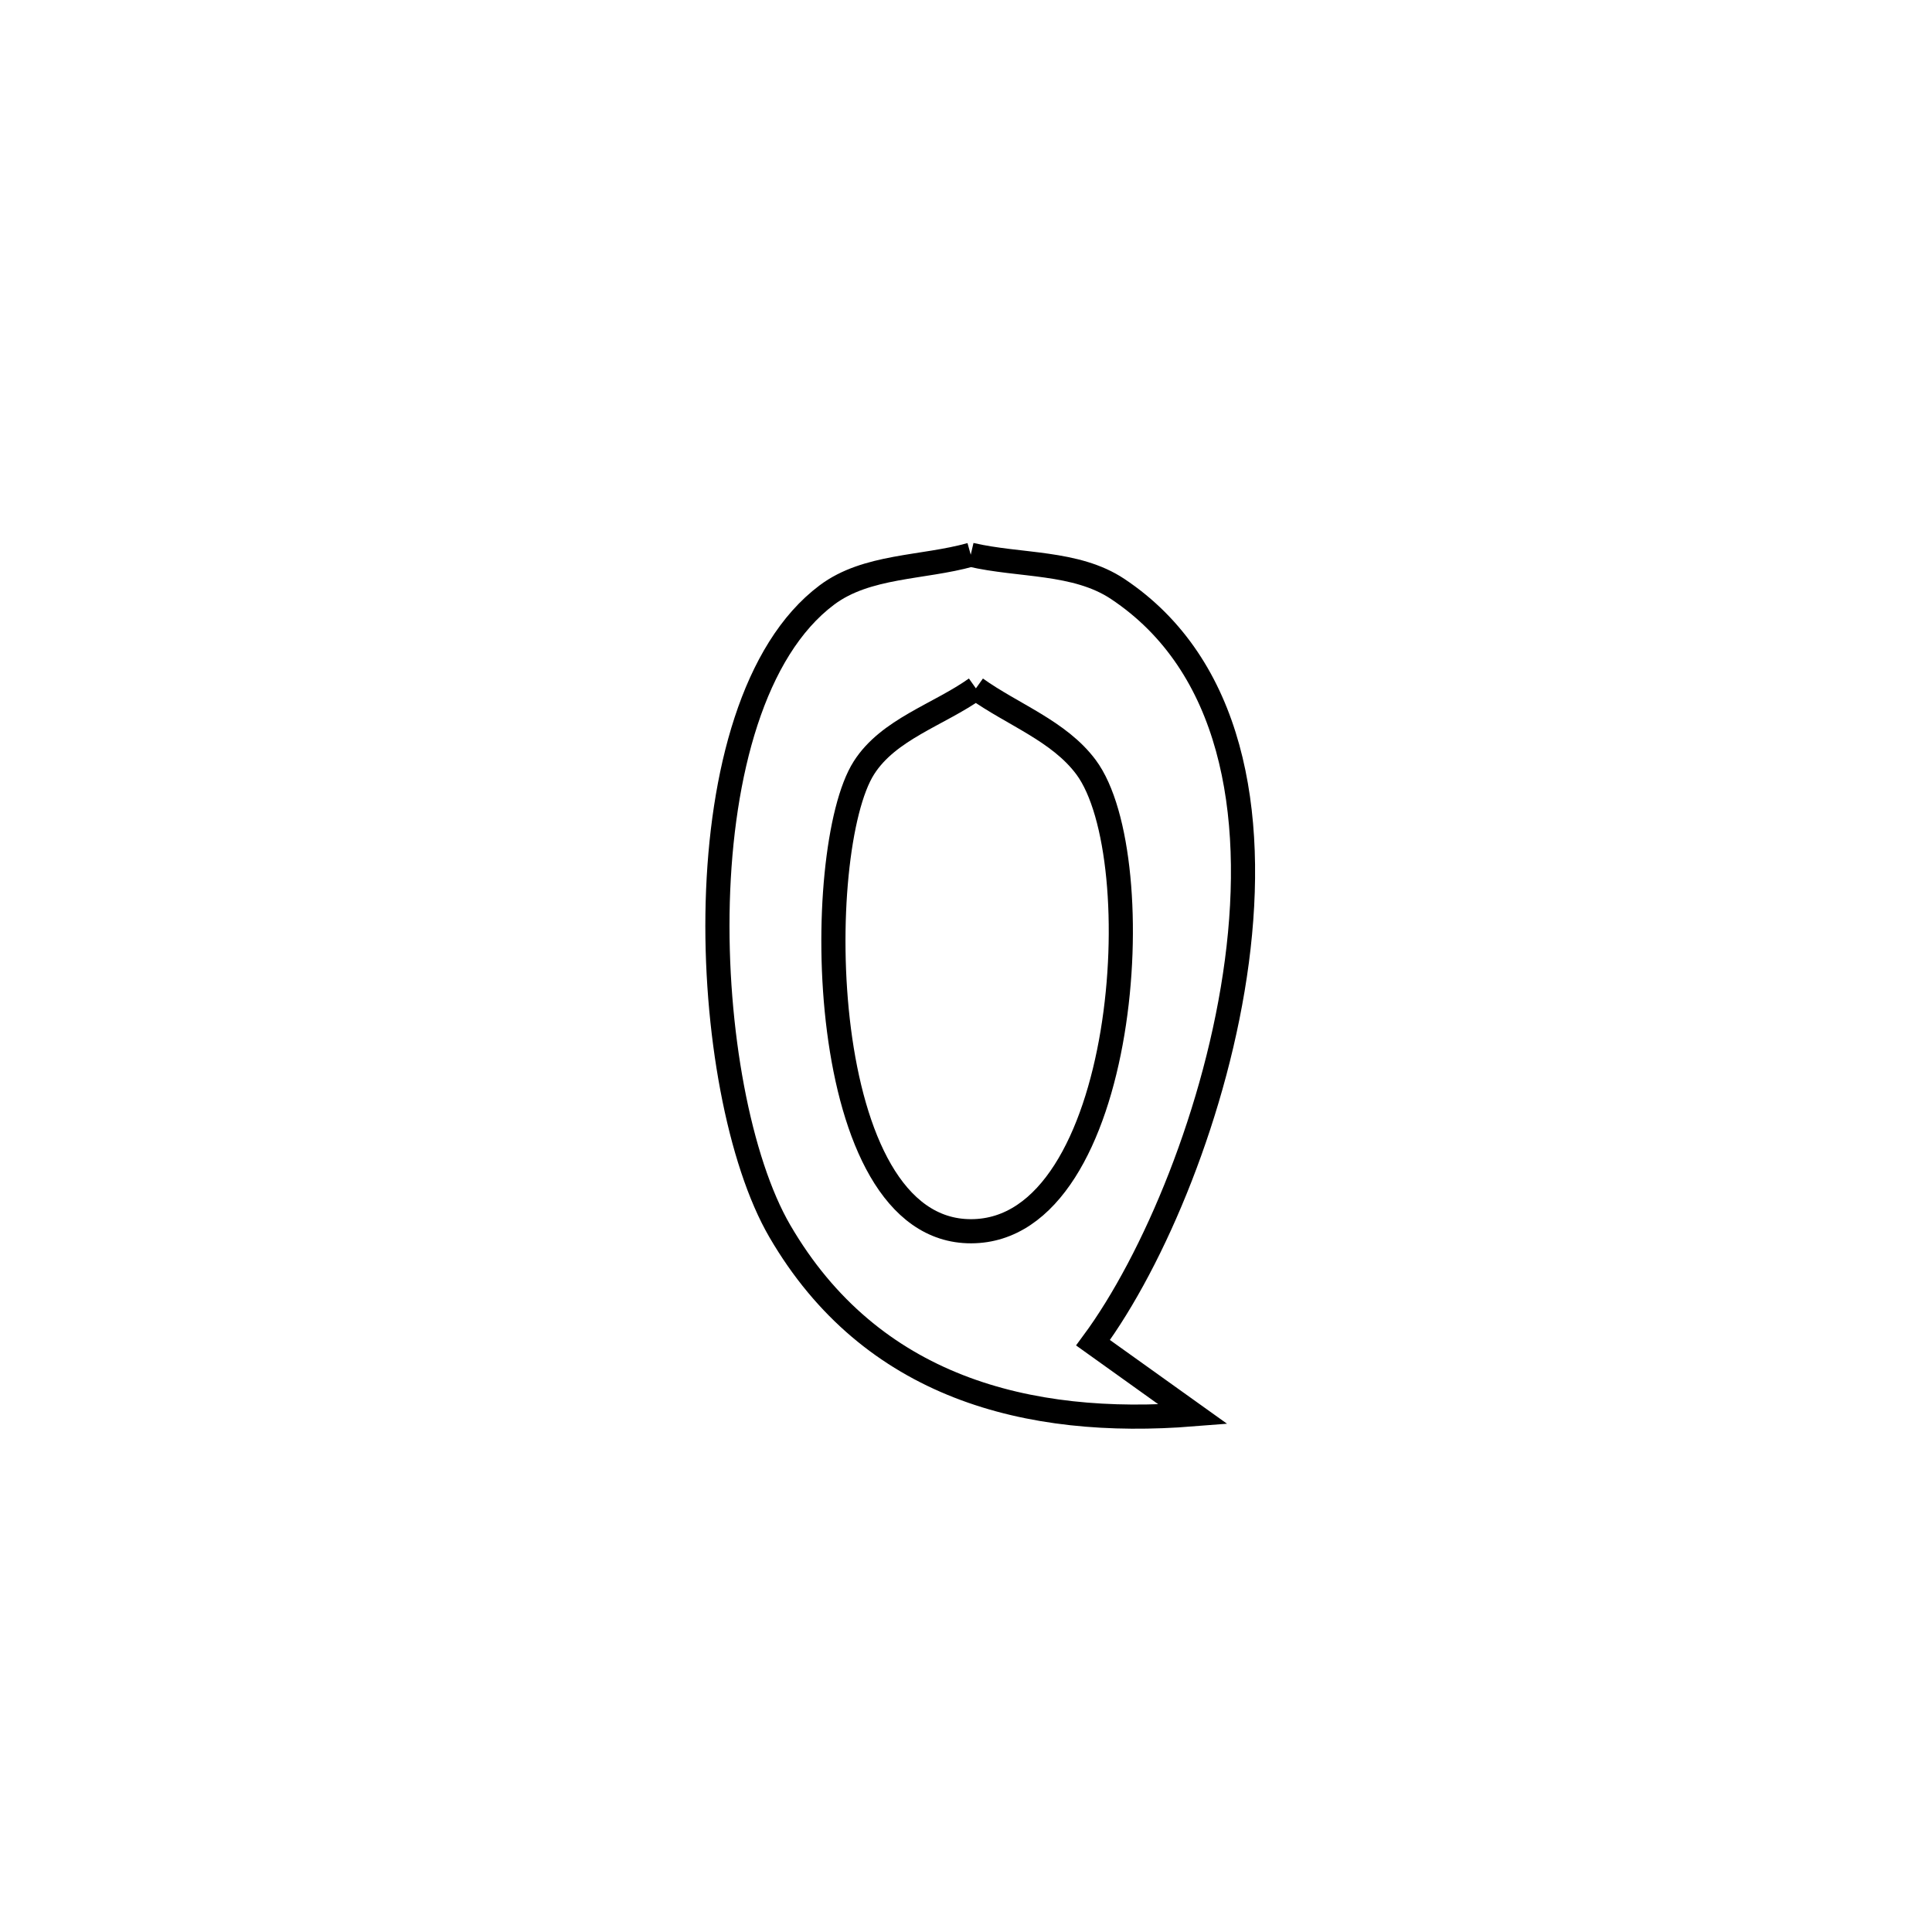 <svg xmlns="http://www.w3.org/2000/svg" viewBox="0.0 0.0 24.0 24.0" height="200px" width="200px"><path fill="none" stroke="black" stroke-width=".3" stroke-opacity="1.0"  filling="0" d="M12.059 6.891 L12.059 6.891 C12.667 7.033 13.364 6.97 13.884 7.316 C15.308 8.263 15.609 10.093 15.365 11.942 C15.121 13.791 14.332 15.658 13.578 16.68 L13.578 16.68 C13.992 16.977 14.407 17.273 14.821 17.569 L14.821 17.569 C12.768 17.732 10.819 17.238 9.687 15.293 C9.183 14.427 8.873 12.793 8.916 11.205 C8.96 9.617 9.359 8.075 10.272 7.391 C10.767 7.02 11.463 7.058 12.059 6.891 L12.059 6.891"></path>
<path fill="none" stroke="black" stroke-width=".3" stroke-opacity="1.0"  filling="0" d="M12.123 8.551 L12.123 8.551 C12.579 8.877 13.156 9.08 13.491 9.53 C14.321 10.645 14.014 15.291 12.064 15.295 C10.109 15.3 10.085 10.551 10.732 9.538 C11.038 9.058 11.659 8.88 12.123 8.551 L12.123 8.551"></path></svg>